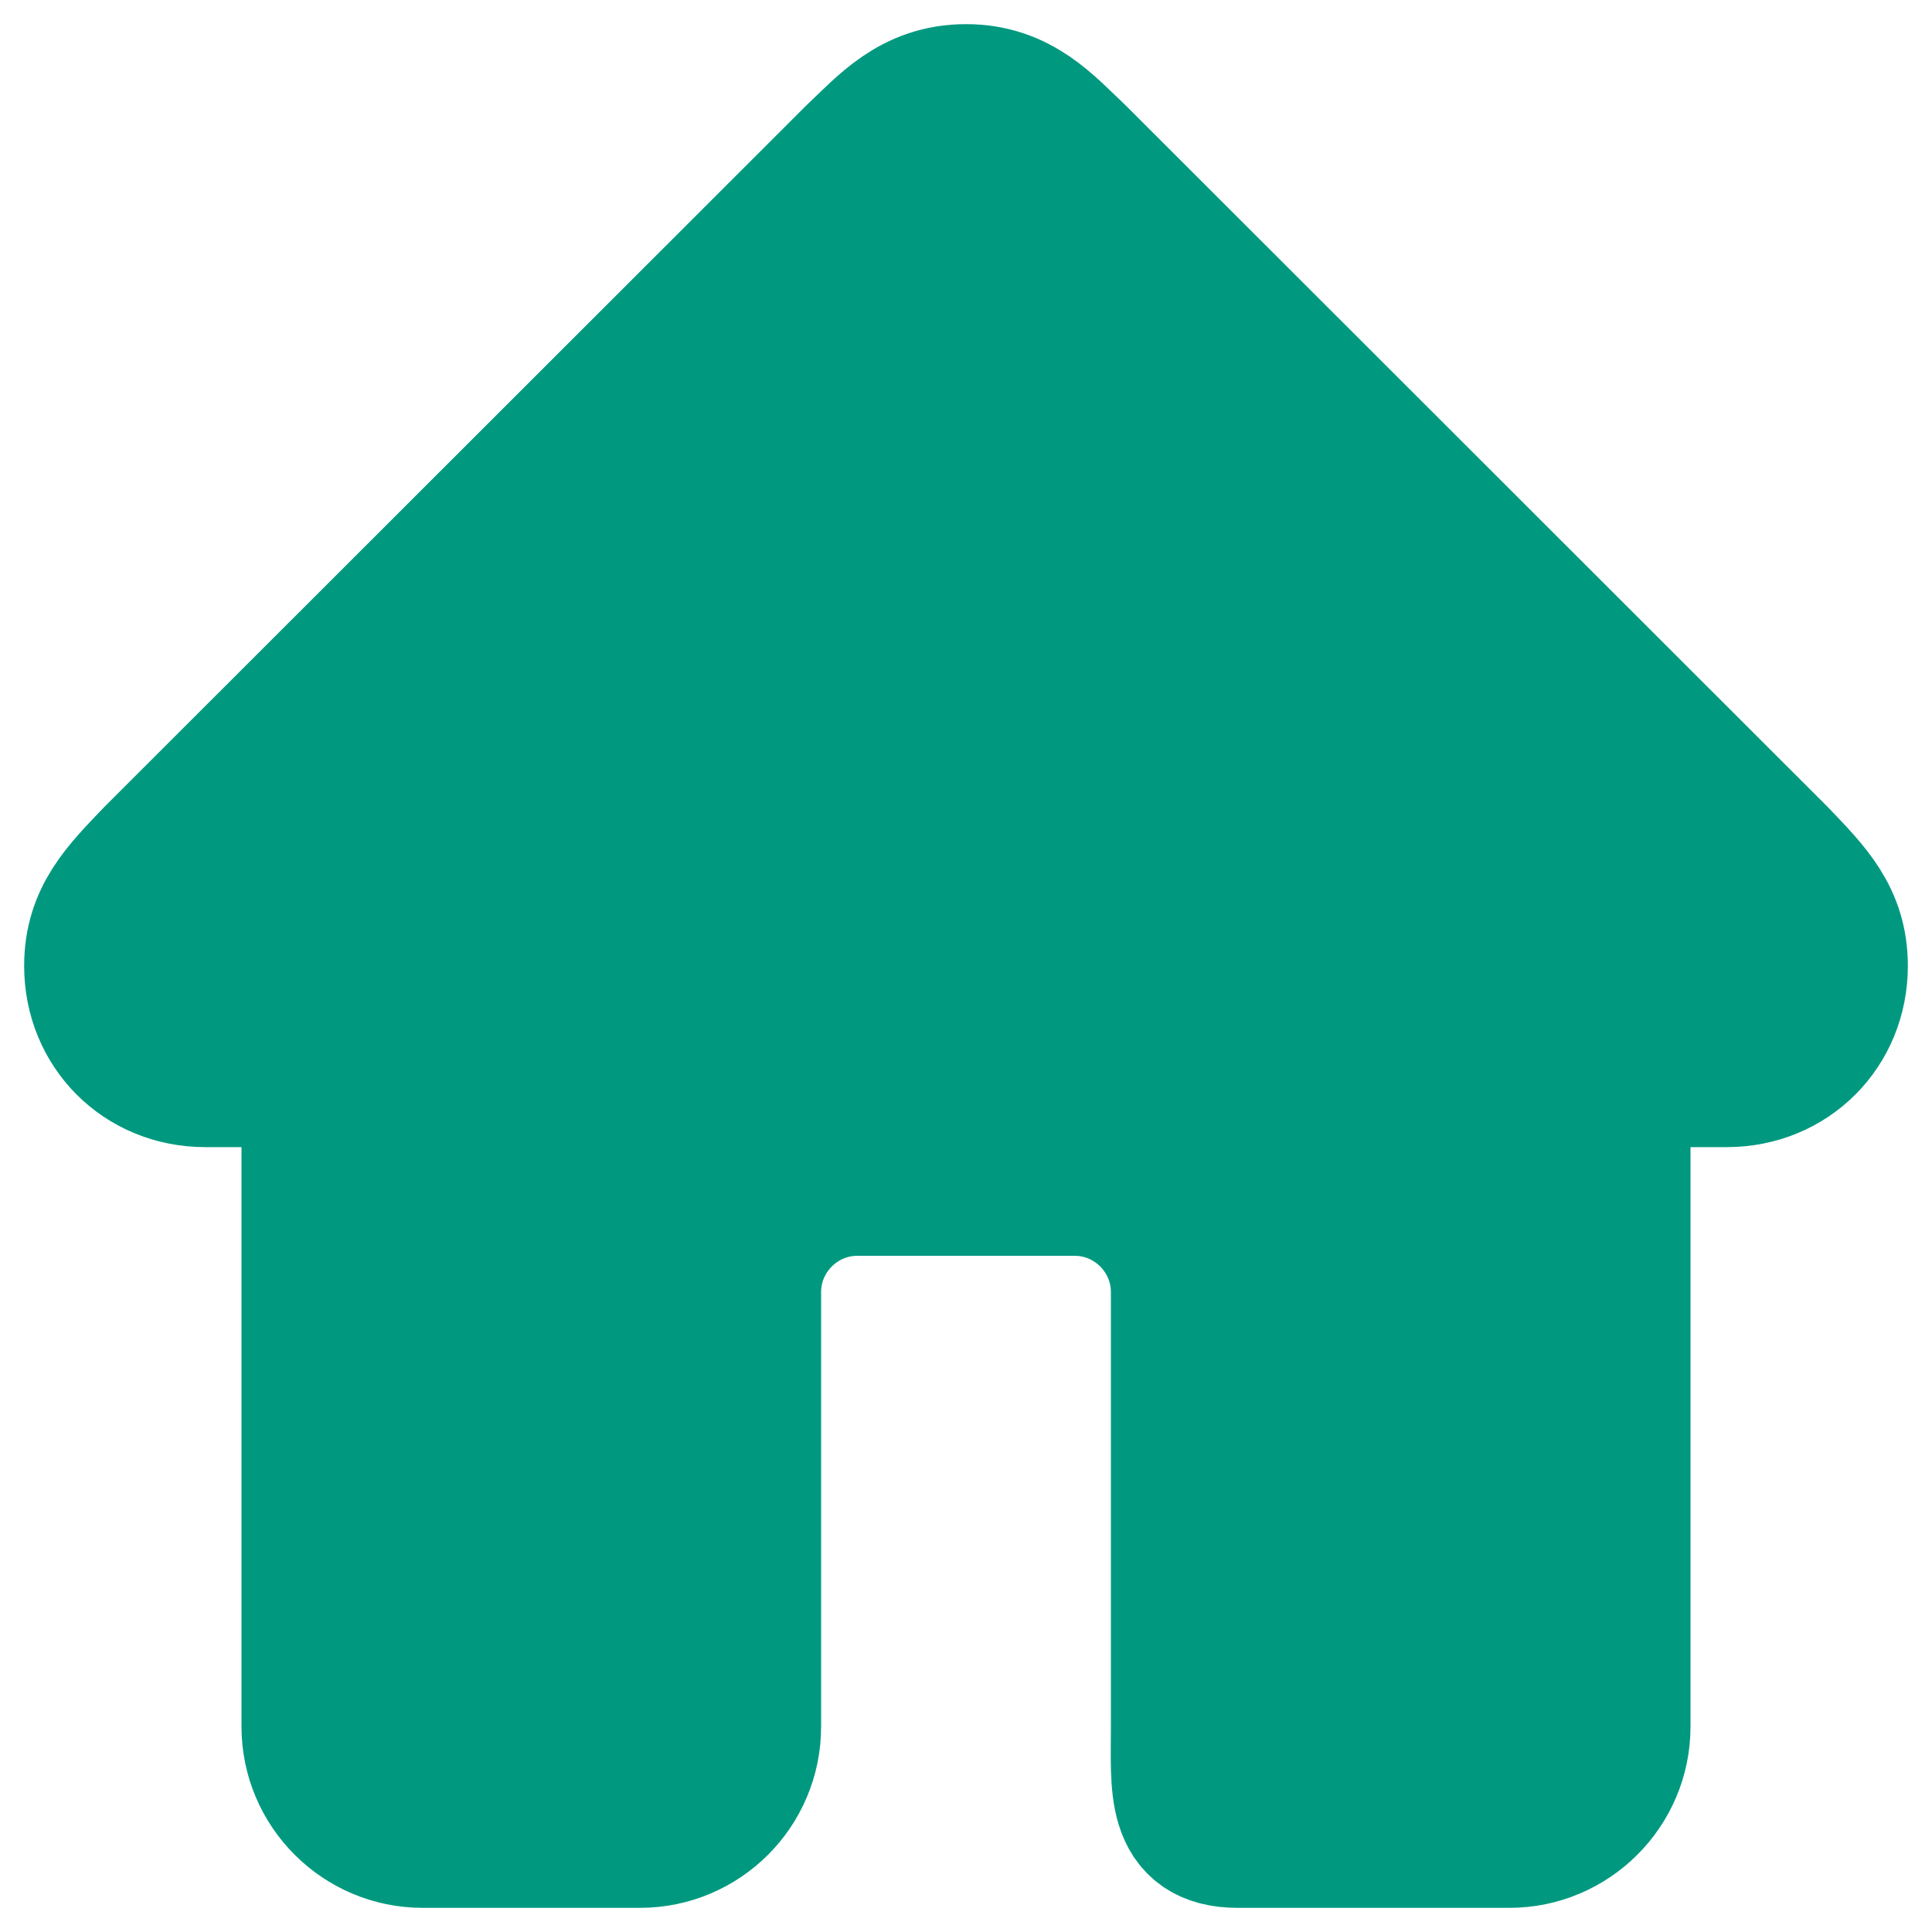 <svg width="20" height="20" viewBox="0 0 20 20" fill="none" xmlns="http://www.w3.org/2000/svg">
<path d="M11.125 1.624C10.818 1.334 10.537 1 10 1C9.463 1 9.182 1.334 8.875 1.624L1.619 8.875C1.268 9.241 1 9.507 1 10C1 10.633 1.486 11.125 2.125 11.125H3.25V17.875C3.25 18.494 3.756 19 4.375 19H6.625C7.246 19 7.75 18.496 7.75 17.875V13.375C7.75 12.756 8.256 12.25 8.875 12.25H11.125C11.744 12.25 12.25 12.756 12.25 13.375V17.875C12.25 18.496 12.191 19 12.812 19H15.625C16.244 19 16.75 18.494 16.75 17.875V11.125H17.875C18.514 11.125 19 10.633 19 10C19 9.507 18.732 9.241 18.381 8.875C15.963 6.458 13.544 4.041 11.125 1.624Z" fill="#009980" stroke="#009980" stroke-width="1.5" stroke-linejoin="round"/>
</svg>
